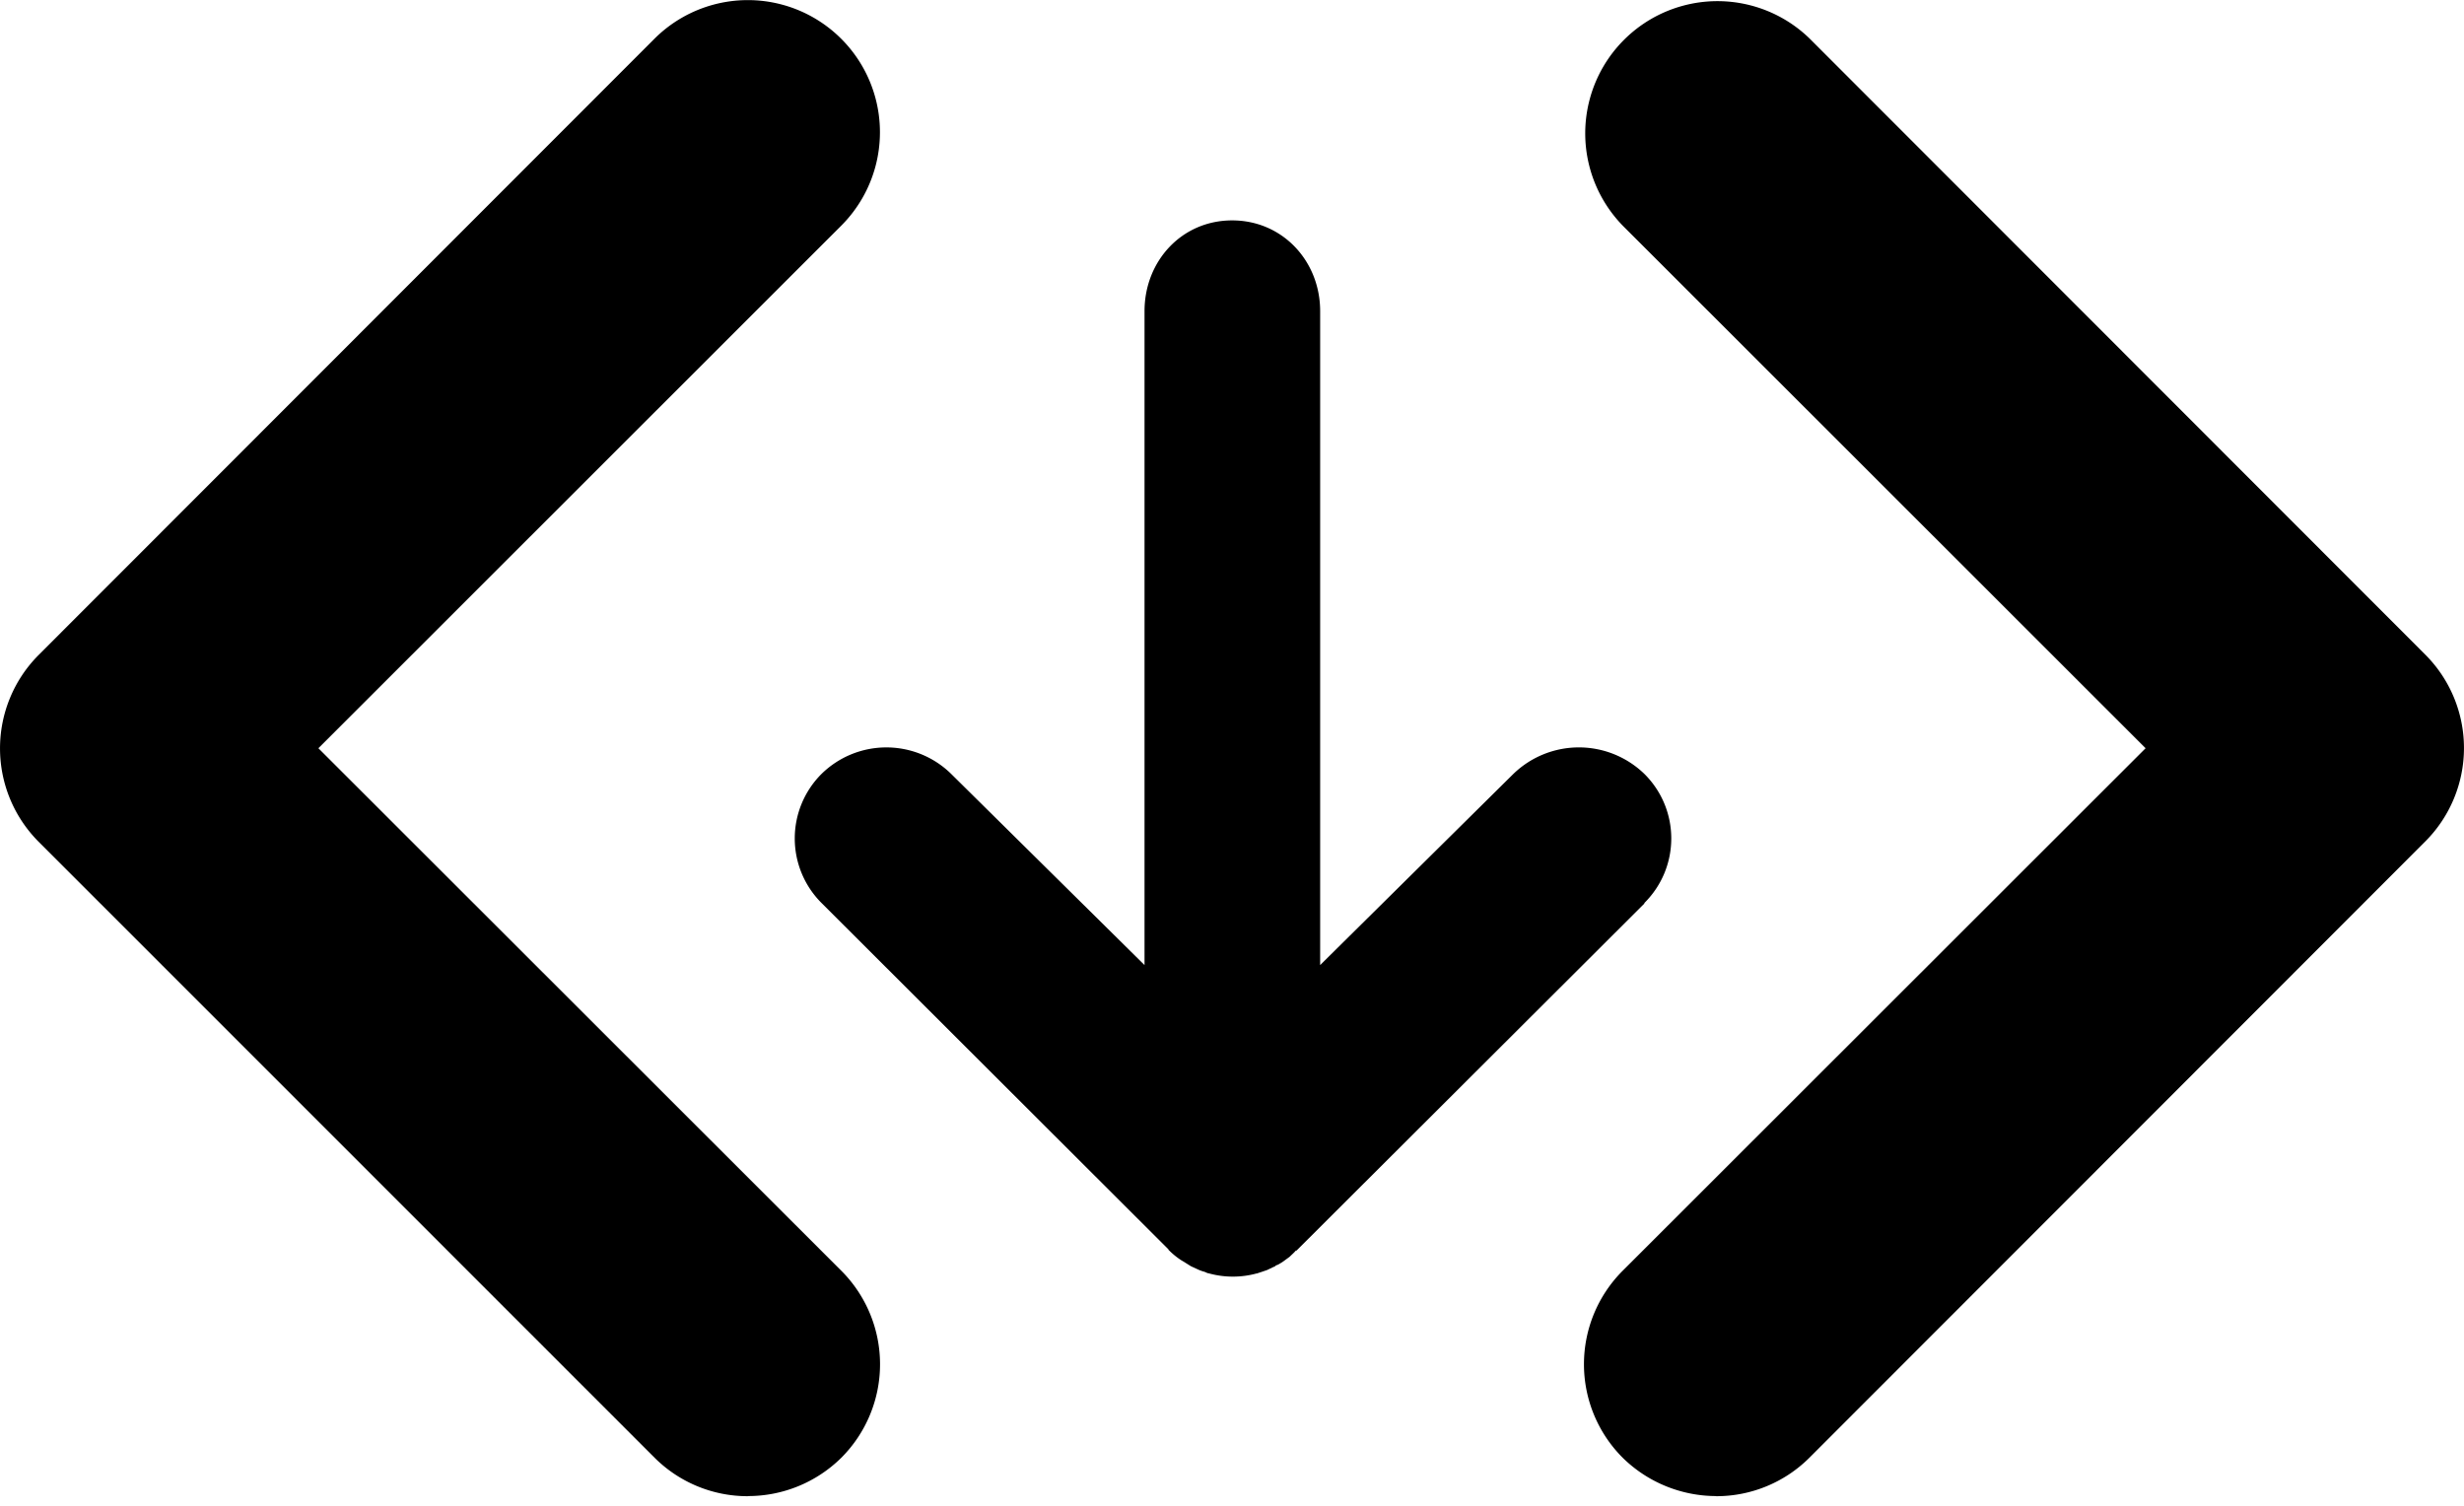 <svg class="icon-main icon-code-download" width="18" height="11" viewBox="0 0 18 11" xmlns="http://www.w3.org/2000/svg">
    <g class="icon-meta">
        <title>
            Code Download
        </title>
    </g>
    <g class="icon-container" fill="none" fill-rule="evenodd">
        <path d="M5.463 10.93a.962.962 0 0 1-.68-.28l-4.5-4.5a.966.966 0 0 1 0-1.366L4.78.284a.964.964 0 1 1 1.366 1.364l-3.82 3.818 3.82 3.817a.966.966 0 0 1 0 1.366.968.968 0 0 1-.683.28zm7.074 0a.962.962 0 0 0 .68-.28l4.5-4.503a.965.965 0 0 0 0-1.365L13.22.282a.966.966 0 0 0-1.366 1.366l3.82 3.818-3.82 3.817a.966.966 0 0 0 0 1.366c.188.185.437.28.683.28zm-.523-4.335c.26-.26.26-.68 0-.94a.688.688 0 0 0-.96 0L9.644 7.05V2.273c0-.366-.275-.663-.643-.663s-.64.297-.64.663V7.05L6.95 5.655a.676.676 0 0 0-.95 0 .666.666 0 0 0 0 .94l2.536 2.532v.003c.03.03.06.055.096.078l.012.007.04.025.016.01.05.023a.275.275 0 0 0 .05.018l.016.007c.005.003.01.003.018.005a.66.66 0 0 0 .345 0c.002 0 .01 0 .012-.004.006 0 .01-.003.015-.004l.05-.017.05-.024c.006 0 .01-.005.015-.01.016-.004.028-.013.04-.02l.015-.01.045-.033c.015-.015.033-.03.045-.045h.005l2.54-2.534z" fill="#000"/>
    </g>
</svg>
